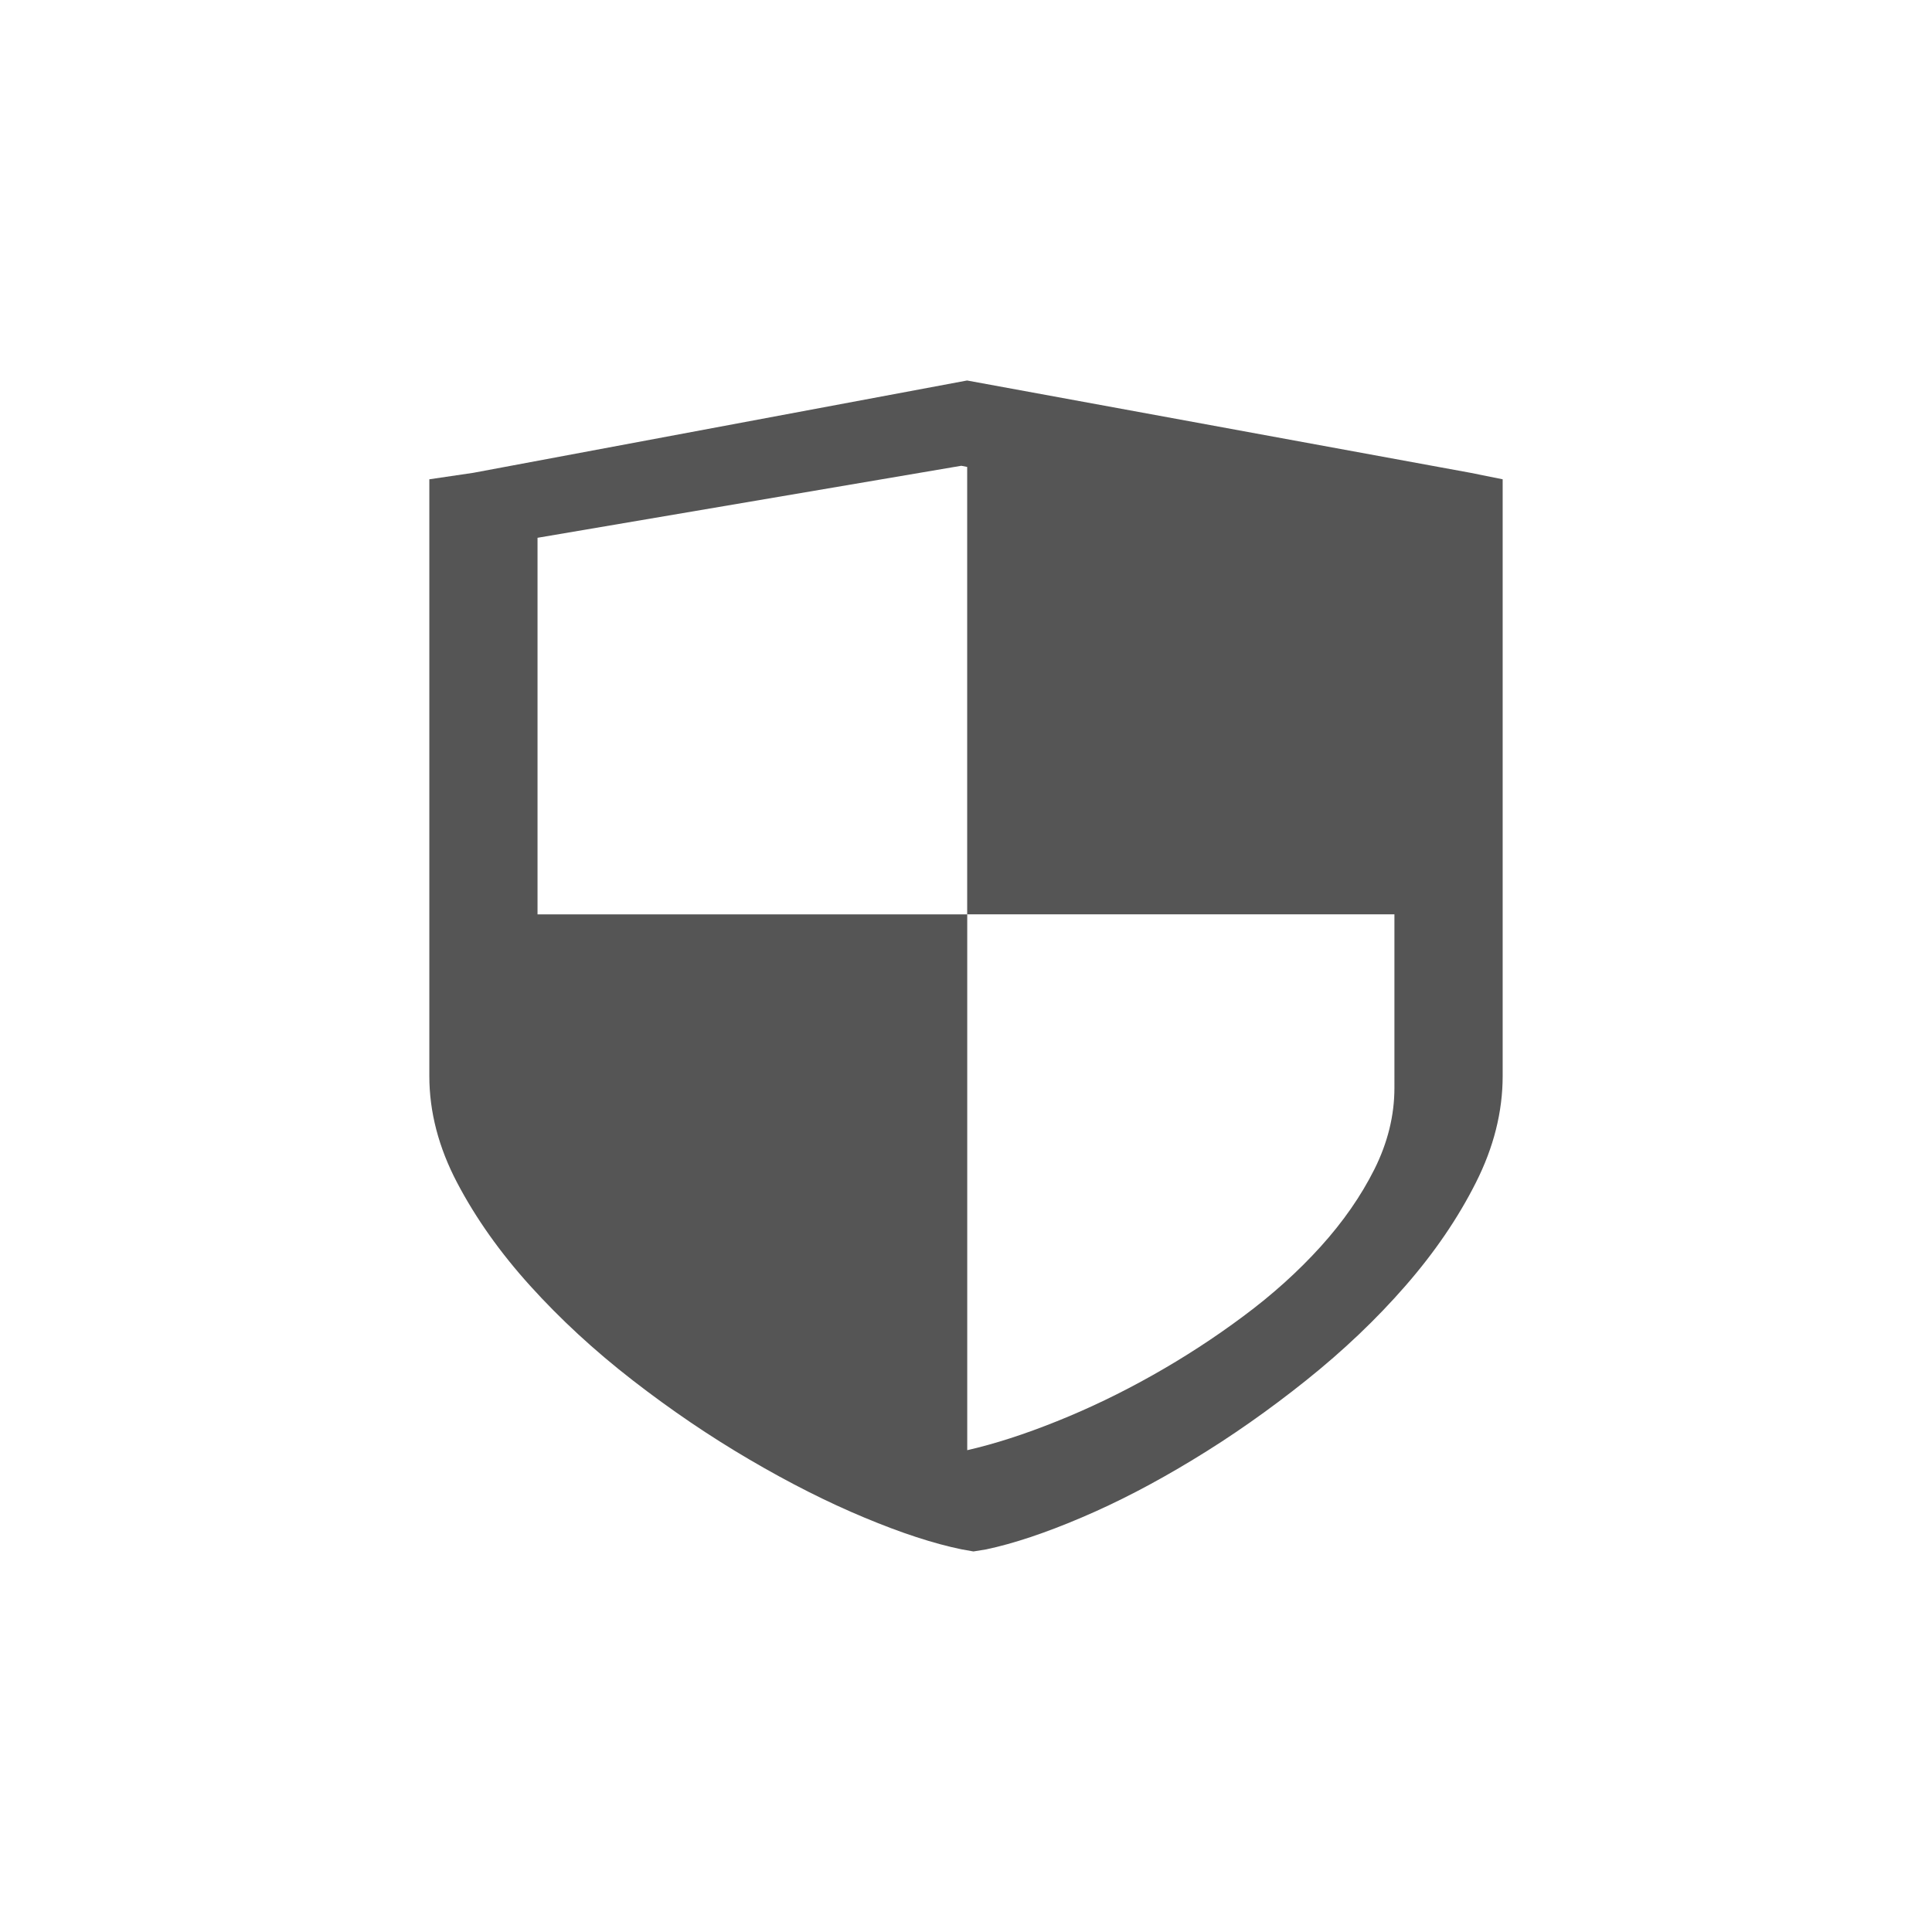 <?xml version="1.0" encoding="utf-8"?>
<!-- Generator: Adobe Illustrator 16.0.0, SVG Export Plug-In . SVG Version: 6.00 Build 0)  -->
<!DOCTYPE svg PUBLIC "-//W3C//DTD SVG 1.1//EN" "http://www.w3.org/Graphics/SVG/1.1/DTD/svg11.dtd">
<svg version="1.1" xmlns="http://www.w3.org/2000/svg" xmlns:xlink="http://www.w3.org/1999/xlink" x="0px" y="0px"
     width="36px" height="36px" viewBox="0 0 36 36" enable-background="new 0 0 36 36" xml:space="preserve">
<g>
</g>
<g>
    <path fill="#555" d="M28,8.931V20.05c0,0.667-0.167,1.33-0.501,1.99c-0.333,0.66-0.77,1.3-1.31,1.919
        c-0.54,0.62-1.157,1.207-1.85,1.761c-0.693,0.554-1.396,1.047-2.11,1.479c-0.714,0.434-1.406,0.794-2.08,1.08
        c-0.673,0.287-1.263,0.483-1.77,0.591l-0.24,0.039l-0.22-0.039c-0.521-0.107-1.124-0.304-1.81-0.591
        c-0.687-0.286-1.4-0.646-2.14-1.08c-0.74-0.433-1.467-0.926-2.18-1.479c-0.714-0.554-1.35-1.141-1.91-1.761
        c-0.56-0.619-1.013-1.259-1.36-1.919S8,20.717,8,20.05V8.931L8.82,8.81l9.2-1.72l9.38,1.72L28,8.931L28,8.931z M18.022,8.701
        l-0.11-0.022l-7.896,1.342v7.017h8.006V8.701L18.022,8.701z M25.984,17.037h-7.961v9.985c0.513-0.117,1.07-0.297,1.671-0.539
        c0.602-0.241,1.195-0.527,1.781-0.857c0.587-0.33,1.151-0.696,1.693-1.1c0.543-0.403,1.023-0.836,1.441-1.298
        s0.751-0.942,1.001-1.44c0.249-0.499,0.373-1.005,0.373-1.518V17.037L25.984,17.037z M25.984,17.037"/>
</g>
</svg>
